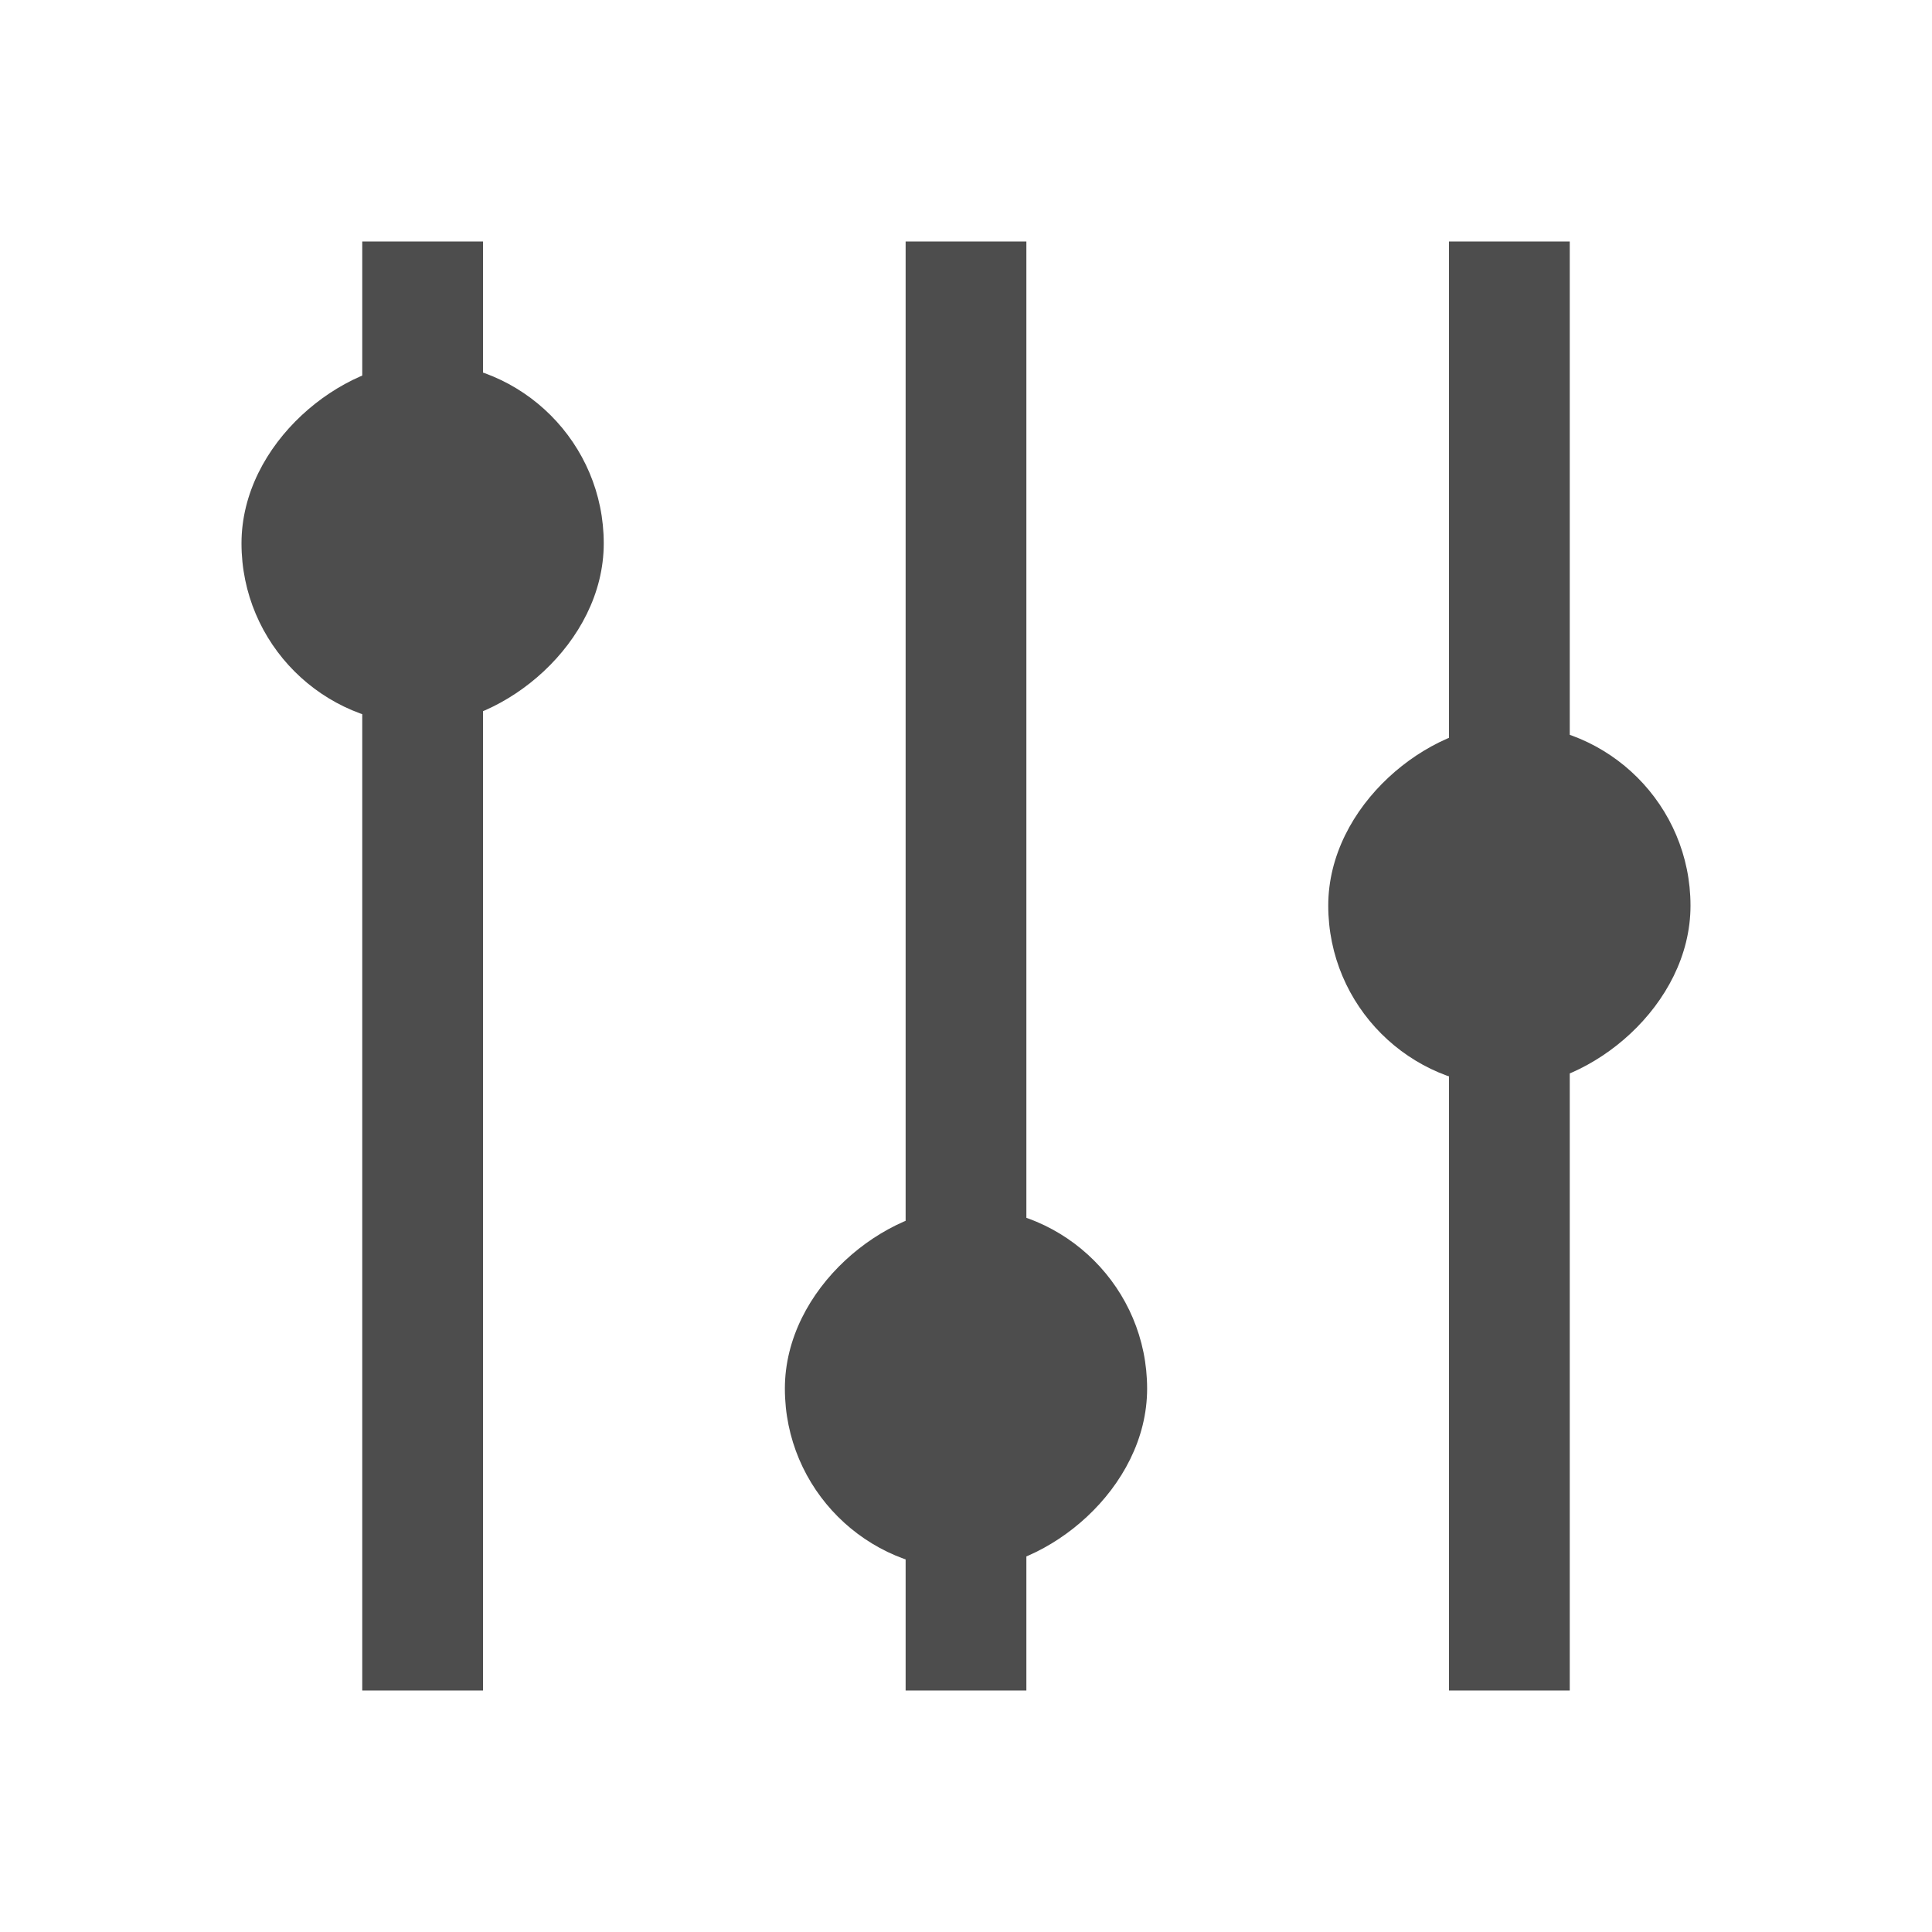 <?xml version="1.0" encoding="UTF-8" standalone="no"?>
<!-- Created with Inkscape (http://www.inkscape.org/) -->

<svg
   xmlns:dc="http://purl.org/dc/elements/1.1/"
   xmlns:cc="http://creativecommons.org/ns#"
   xmlns:rdf="http://www.w3.org/1999/02/22-rdf-syntax-ns#"
   xmlns:svg="http://www.w3.org/2000/svg"
   xmlns="http://www.w3.org/2000/svg"
   xmlns:sodipodi="http://sodipodi.sourceforge.net/DTD/sodipodi-0.dtd"
   xmlns:inkscape="http://www.inkscape.org/namespaces/inkscape"
   width="16"
   height="16"
   id="svg3049"
   version="1.1"
   inkscape:version="0.91 r"
   sodipodi:docname="view-media-equalizer.svg"
   inkscape:export-filename="/home/uri/.kde/share/icons/NITRUX-KDE/16x16/actions/view-right-new.png"
   inkscape:export-xdpi="30"
   inkscape:export-ydpi="30">
  <defs
     id="defs3051">
    <clipPath
       id="clipPath4160"
       clipPathUnits="userSpaceOnUse">
      <rect
         y="1023.362"
         x="7"
         height="1"
         width="1"
         id="rect4162"
         style="opacity:1;fill:#4d4d4d;fill-opacity:1;stroke:none;stroke-opacity:1" />
    </clipPath>
    <clipPath
       clipPathUnits="userSpaceOnUse"
       id="clipPath4160-2">
      <rect
         style="opacity:1;fill:#4d4d4d;fill-opacity:1;stroke:none;stroke-opacity:1"
         id="rect4162-2"
         width="1"
         height="1"
         x="7"
         y="1023.362" />
    </clipPath>
  </defs>
  <sodipodi:namedview
     id="base"
     pagecolor="#ffffff"
     bordercolor="#666666"
     borderopacity="1.0"
     inkscape:pageopacity="0.0"
     inkscape:pageshadow="2"
     inkscape:zoom="32"
     inkscape:cx="8.996972"
     inkscape:cy="7.3489214"
     inkscape:document-units="px"
     inkscape:current-layer="layer1"
     showgrid="true"
     fit-margin-top="0"
     fit-margin-left="0"
     fit-margin-right="0"
     fit-margin-bottom="0"
     inkscape:window-width="1886"
     inkscape:window-height="1180"
     inkscape:window-x="32"
     inkscape:window-y="-3"
     inkscape:window-maximized="1"
     inkscape:showpageshadow="false"
     borderlayer="true"
     inkscape:snap-bbox="true"
     inkscape:snap-global="true"
     inkscape:object-nodes="true">
    <inkscape:grid
       type="xygrid"
       id="grid4085" />
    <sodipodi:guide
       position="2,14"
       orientation="12,0"
       id="guide4075" />
    <sodipodi:guide
       position="2,2"
       orientation="0,12"
       id="guide4077" />
    <sodipodi:guide
       position="14,2"
       orientation="-12,0"
       id="guide4079" />
    <sodipodi:guide
       position="14,14"
       orientation="0,-12"
       id="guide4081" />
  </sodipodi:namedview>
  <g
     inkscape:label="Capa 1"
     inkscape:groupmode="layer"
     id="layer1"
     transform="translate(-421.714,-531.791)">
    <rect
       style="fill:#4d4d4d;fill-opacity:1;stroke:none"
       id="rect4139"
       width="3"
       height="3"
       x="537.791"
       y="-435.714"
       ry="1.5"
       transform="matrix(0,1,-1,0,0,0)" />
    <rect
       style="fill:#4d4d4d;fill-opacity:1;stroke:none"
       id="rect4200"
       width="12"
       height="1"
       x="533.791"
       y="-434.714"
       ry="0"
       transform="matrix(0,1,-1,0,0,0)" />
    <rect
       style="fill:#4d4d4d;fill-opacity:1;stroke:none"
       id="rect4206"
       width="12"
       height="1"
       x="533.791"
       y="-425.714"
       transform="matrix(0,1,-1,0,0,0)" />
    <rect
       style="fill:#4d4d4d;fill-opacity:1;stroke:none"
       id="rect4200-7"
       width="12"
       height="1"
       x="533.791"
       y="-430.214"
       ry="0"
       transform="matrix(0,1,-1,0,0,0)" />
    <rect
       style="fill:#4d4d4d;fill-opacity:1;stroke:none"
       id="rect4139-7-0"
       width="3"
       height="3"
       x="534.791"
       y="-426.714"
       ry="1.5"
       transform="matrix(0,1,-1,0,0,0)" />
    <rect
       style="fill:#4d4d4d;fill-opacity:1;stroke:none"
       id="rect4139-4"
       width="3"
       height="3"
       x="541.791"
       y="-431.214"
       ry="1.5"
       transform="matrix(0,1,-1,0,0,0)" />
  </g>
</svg>
